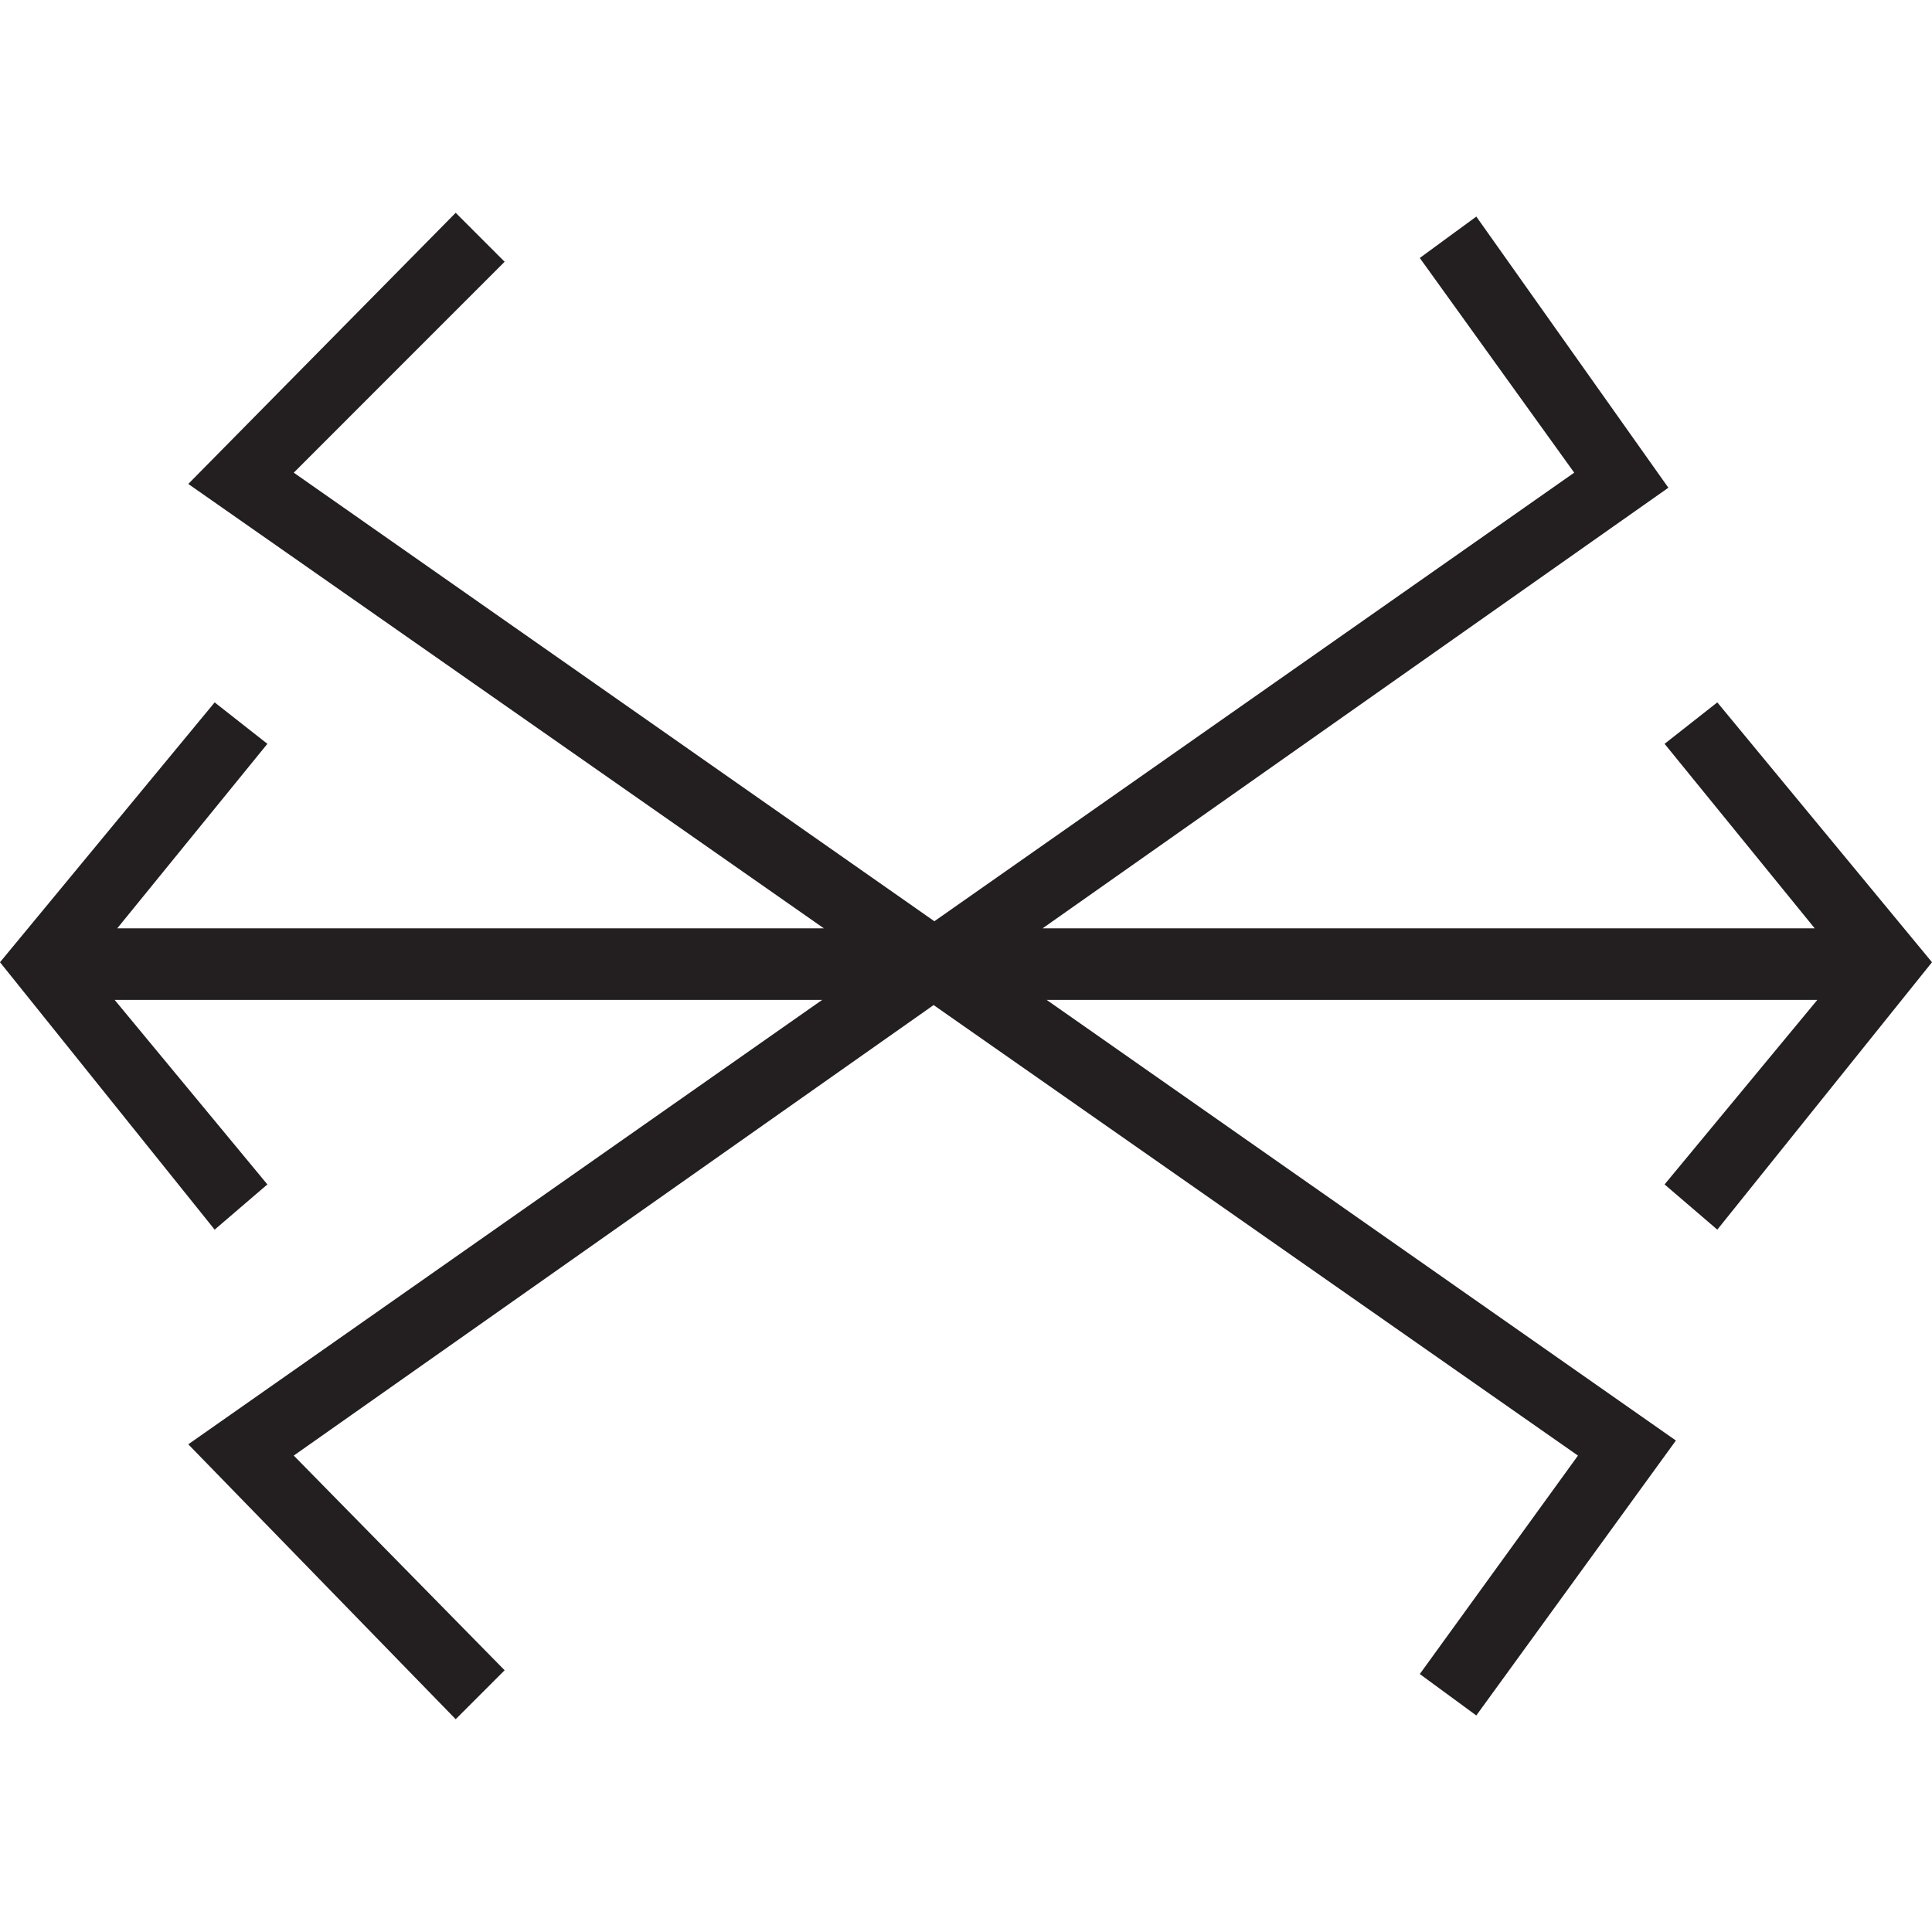 <?xml version="1.0" encoding="UTF-8"?>
<svg id="Layer_1" data-name="Layer 1" xmlns="http://www.w3.org/2000/svg" viewBox="0 0 566.93 566.93">
  <defs>
    <style>
      .cls-1 {
        fill: #231f20;
      }
    </style>
  </defs>
  <polygon class="cls-1" points="488.46 347.56 533.28 293.41 307.13 293.41 491.78 422.71 433.21 503.39 416.63 491.23 463.04 427.13 273.96 294.93 86.2 427.13 148.08 490.13 133.72 504.49 55.25 423.82 241.26 293.41 33.64 293.41 78.46 347.56 62.99 360.83 0 282.36 62.99 206.11 78.46 218.27 34.4 272.42 241.77 272.42 55.25 142.01 133.72 62.44 148.08 76.81 86.2 138.7 274.18 270.33 461.94 138.7 416.63 75.7 433.21 63.55 489.57 143.12 305.93 272.42 532.52 272.42 488.46 218.27 503.93 206.11 566.93 282.36 503.93 360.83 488.46 347.56"/>
</svg>
